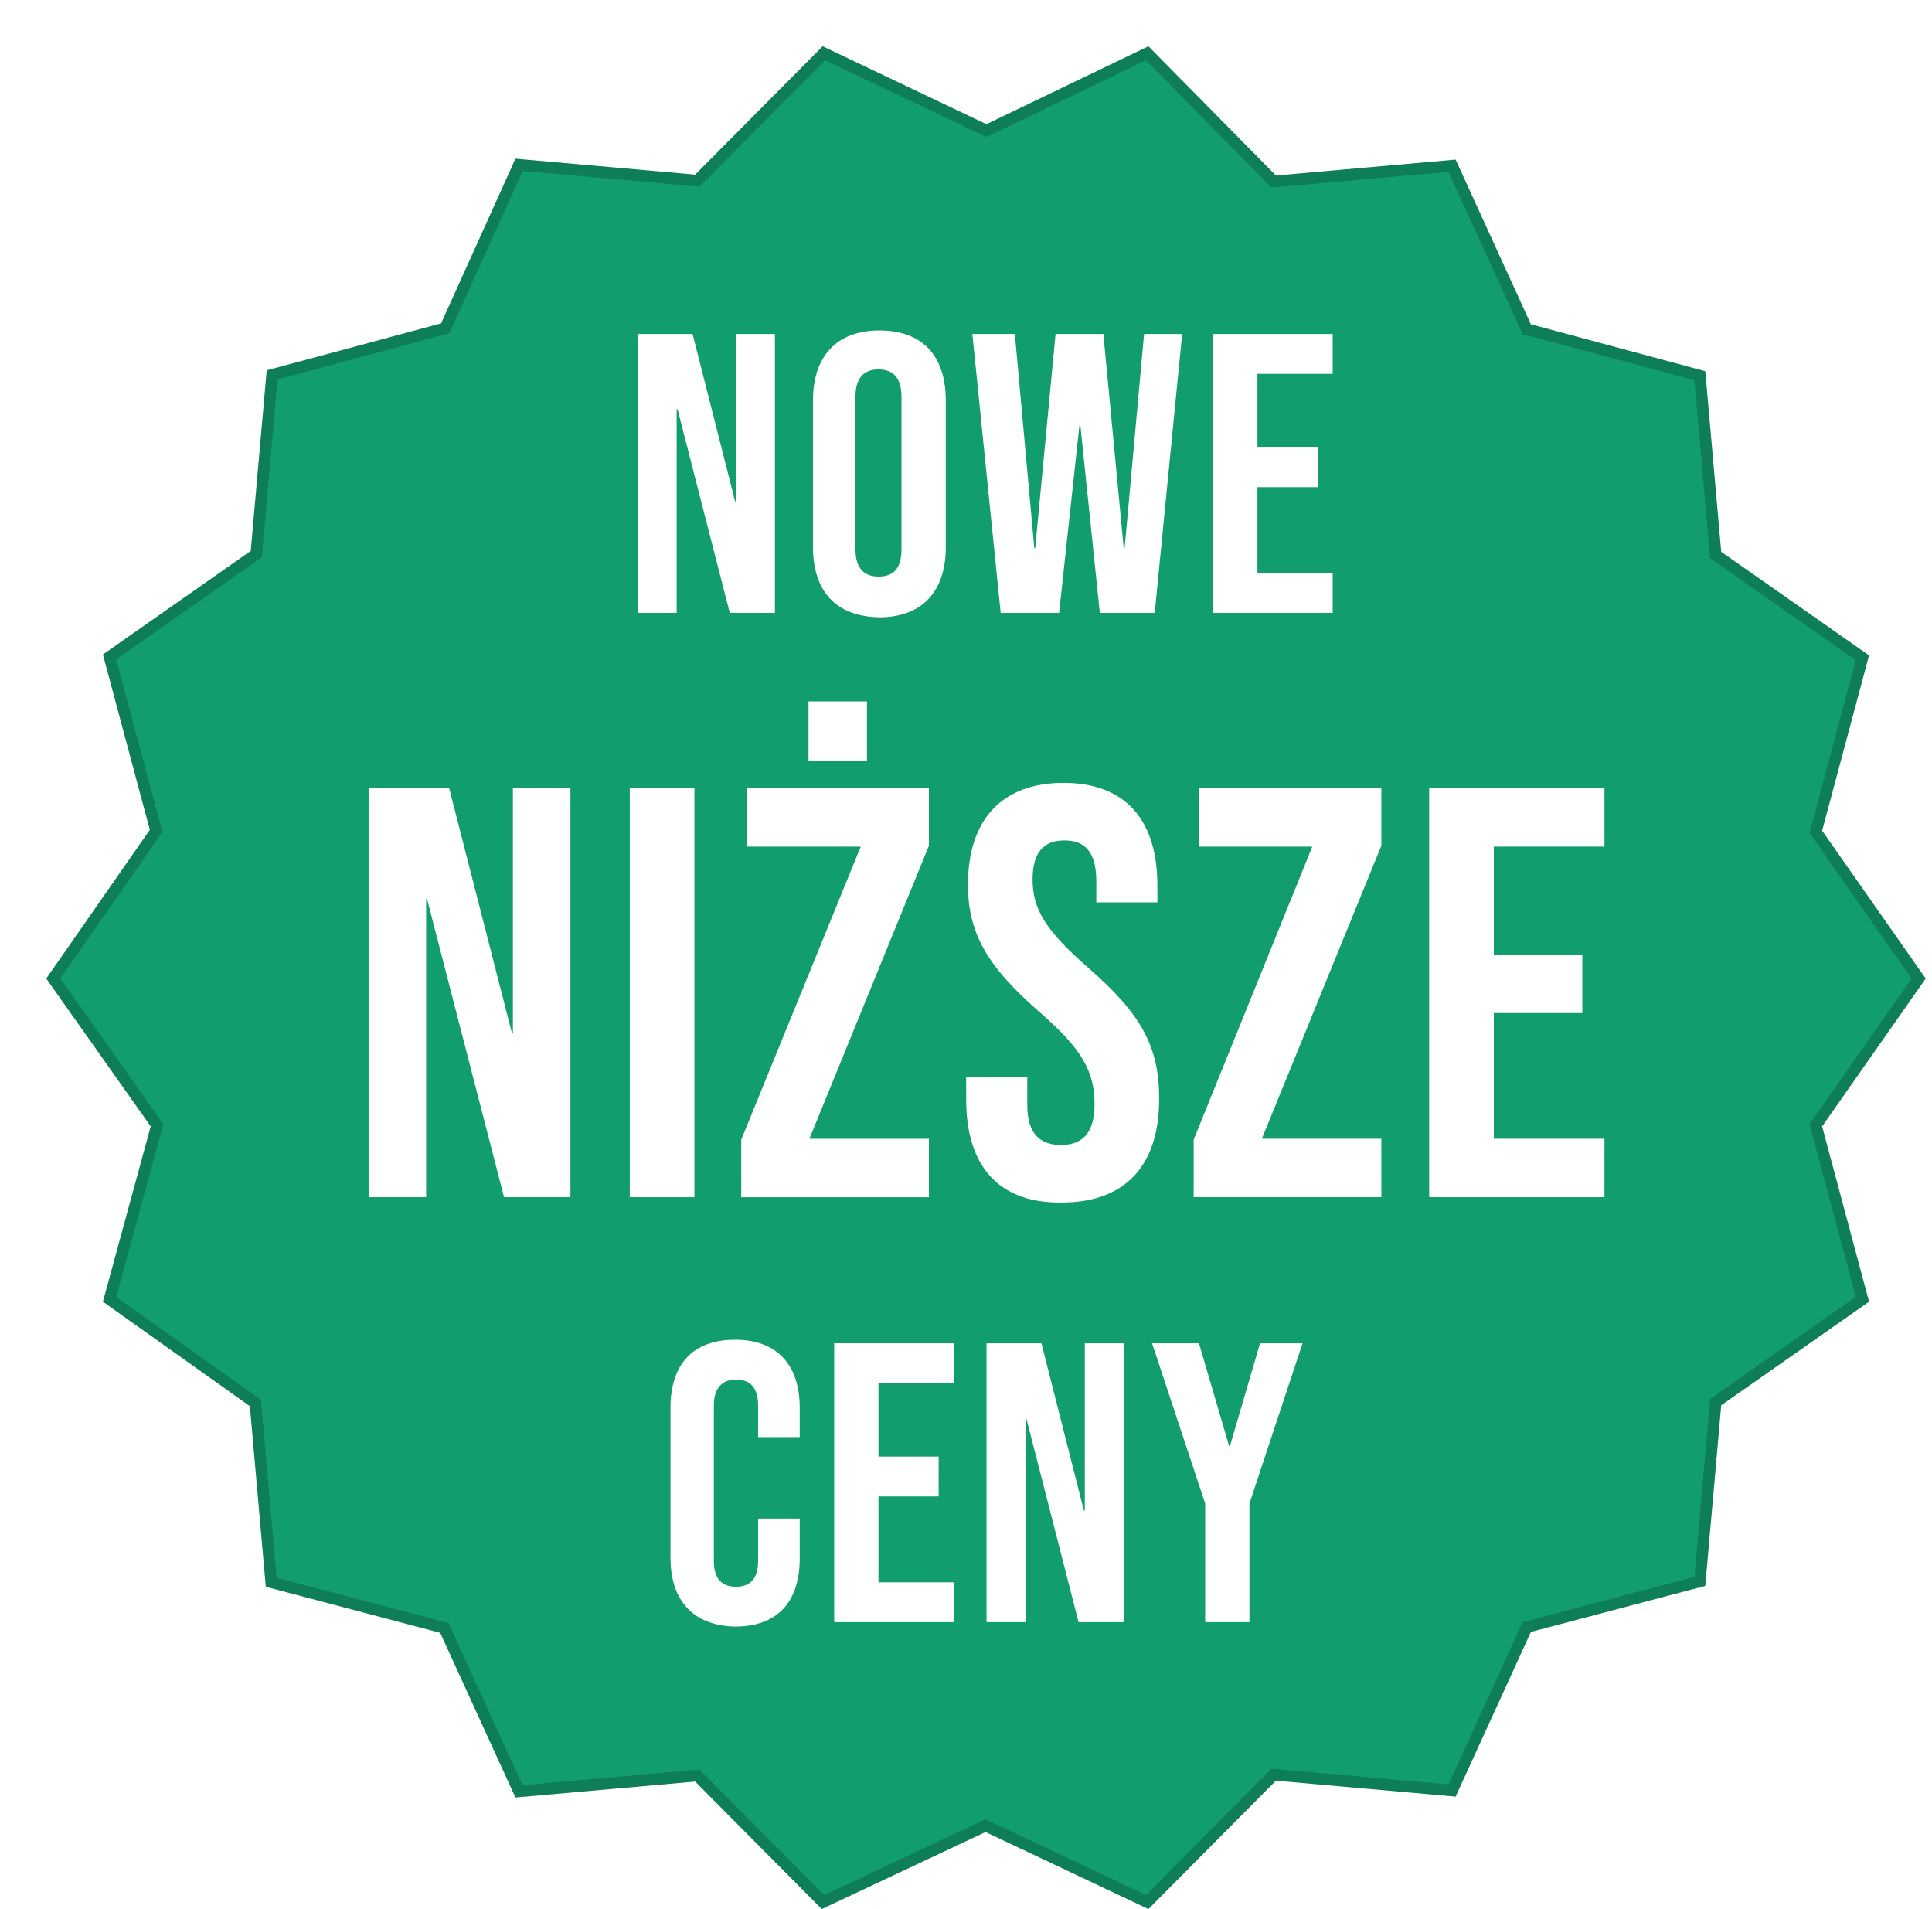 <svg width="167" height="165" viewBox="0 0 167 165" fill="none" xmlns="http://www.w3.org/2000/svg">
<g filter="url(#filter0_d)">
<path d="M162.454 80.576L153.501 93.356L157.557 108.507L144.778 117.46L143.4 133.07L128.326 137.049L121.821 151.282L106.288 149.904L95.269 161L81.189 154.343L67.032 161L56.09 149.981L40.556 151.358L34.052 137.125L18.977 133.146L17.6 117.536L4.897 108.507L9.029 93.356L0 80.576L8.953 67.721L4.897 52.57L17.676 43.617L19.054 28.007L34.128 23.951L40.556 9.718L56.09 11.095L67.109 0L81.265 6.734L95.269 0L106.288 11.172L121.821 9.795L128.326 24.028L143.4 28.083L144.778 43.693L157.557 52.646L153.501 67.797L162.454 80.576Z" fill="#129D6F"/>
<path d="M153.091 93.069L152.958 93.26L153.018 93.485L156.983 108.298L144.491 117.05L144.3 117.184L144.28 117.416L142.933 132.676L128.198 136.566L127.969 136.626L127.871 136.841L121.513 150.753L106.332 149.406L106.098 149.386L105.933 149.552L95.163 160.397L81.402 153.891L81.189 153.79L80.976 153.89L67.139 160.397L56.445 149.629L56.279 149.462L56.046 149.483L40.864 150.829L34.507 136.918L34.408 136.702L34.179 136.642L19.444 132.753L18.098 117.492L18.078 117.262L17.89 117.129L5.472 108.301L9.512 93.487L9.574 93.26L9.438 93.067L0.611 80.574L9.363 68.007L9.496 67.816L9.436 67.592L5.471 52.779L17.963 44.026L18.154 43.893L18.174 43.661L19.521 28.399L34.258 24.434L34.487 24.372L34.584 24.157L40.866 10.248L56.046 11.594L56.279 11.614L56.445 11.448L67.214 0.604L81.05 7.185L81.266 7.288L81.482 7.184L95.163 0.605L105.932 11.523L106.097 11.691L106.332 11.67L121.513 10.324L127.871 24.235L127.969 24.449L128.196 24.51L142.933 28.475L144.28 43.737L144.3 43.969L144.491 44.103L156.983 52.855L153.018 67.668L152.958 67.894L153.091 68.084L161.843 80.576L153.091 93.069Z" stroke="black" stroke-opacity="0.2"/>
<path d="M51.123 24.867H55.867L59.54 39.33H59.617V24.867H62.983V48.971H59.081L54.566 31.372H54.49V48.971H51.123V24.867Z" fill="white"/>
<path d="M66.272 43.232V30.606C66.272 26.78 68.338 24.561 72.011 24.561C75.761 24.561 77.751 26.78 77.751 30.606V43.308C77.751 47.134 75.684 49.353 72.011 49.353C68.262 49.277 66.272 47.134 66.272 43.232ZM73.925 43.461V30.3C73.925 28.616 73.159 27.927 71.935 27.927C70.711 27.927 69.945 28.616 69.945 30.3V43.461C69.945 45.145 70.711 45.833 71.935 45.833C73.159 45.833 73.925 45.221 73.925 43.461Z" fill="white"/>
<path d="M80.048 24.867H83.721L85.405 43.385H85.481L87.241 24.867H91.373L93.133 43.385H93.21L94.893 24.867H98.184L95.812 48.971H91.067L89.384 32.749H89.307L87.547 48.971H82.497L80.048 24.867Z" fill="white"/>
<path d="M100.866 24.867H111.196V28.311H104.692V34.662H109.896V38.105H104.692V45.528H111.196V48.971H100.866V24.867Z" fill="white"/>
<path d="M27.861 64.122H34.825L40.258 85.318H40.334V64.122H45.308V99.475H39.569L32.911 73.687H32.835V99.475H27.861V64.122Z" fill="white"/>
<path d="M50.438 64.122H56.024V99.475H50.438V64.122Z" fill="white"/>
<path d="M60.072 94.503L70.402 69.174H60.531V64.124H76.294V69.098L65.964 94.426H76.294V99.477H60.072V94.503ZM65.887 56.625H70.938V61.752H65.887V56.625Z" fill="white"/>
<path d="M79.516 91.058V89.068H84.796V91.517C84.796 94.042 85.943 94.96 87.703 94.96C89.463 94.96 90.611 94.042 90.611 91.44C90.611 88.532 89.463 86.619 85.867 83.482C81.199 79.426 79.669 76.519 79.669 72.463C79.669 66.877 82.576 63.663 87.933 63.663C93.289 63.663 96.044 66.877 96.044 72.54V73.993H90.764V72.157C90.764 69.632 89.769 68.637 88.009 68.637C86.249 68.637 85.255 69.632 85.255 72.004C85.255 74.606 86.403 76.442 90.076 79.656C94.743 83.712 96.197 86.543 96.197 90.981C96.197 96.72 93.289 99.934 87.78 99.934C82.27 100.011 79.516 96.72 79.516 91.058Z" fill="white"/>
<path d="M99.18 94.501L109.434 69.172H99.639V64.122H115.402V69.096L105.072 94.424H115.402V99.475H99.18V94.501Z" fill="white"/>
<path d="M119.537 64.122H134.688V69.172H125.123V78.508H132.775V83.558H125.123V94.424H134.688V99.475H119.537V64.122Z" fill="white"/>
<path d="M53.955 130.618V117.686C53.955 113.937 55.868 111.794 59.541 111.794C63.214 111.794 65.127 114.013 65.127 117.686V120.211H61.53V117.456C61.53 115.85 60.765 115.237 59.617 115.237C58.469 115.237 57.704 115.926 57.704 117.456V130.924C57.704 132.531 58.469 133.143 59.617 133.143C60.765 133.143 61.53 132.531 61.53 130.924V127.251H65.127V130.695C65.127 134.444 63.214 136.587 59.541 136.587C55.944 136.51 53.955 134.368 53.955 130.618Z" fill="white"/>
<path d="M68.107 112.101H78.437V115.544H71.933V121.895H77.136V125.339H71.933V132.761H78.437V136.205H68.107V112.101Z" fill="white"/>
<path d="M81.274 112.101H86.019L89.692 126.563H89.768V112.101H93.135V136.205H89.232L84.718 118.605H84.641V136.205H81.274V112.101Z" fill="white"/>
<path d="M100.174 125.951L95.582 112.101H99.638L102.24 120.977H102.316L104.918 112.101H108.591L104 125.951V136.205H100.174V125.951Z" fill="white"/>
</g>
<defs>
<filter id="filter0_d" x="0" y="0" width="166.454" height="165" filterUnits="userSpaceOnUse" color-interpolation-filters="sRGB">
<feFlood flood-opacity="0" result="BackgroundImageFix"/>
<feColorMatrix in="SourceAlpha" type="matrix" values="0 0 0 0 0 0 0 0 0 0 0 0 0 0 0 0 0 0 127 0"/>
<feOffset dx="4" dy="4"/>
<feColorMatrix type="matrix" values="0 0 0 0 0 0 0 0 0 0 0 0 0 0 0 0 0 0 0.1 0"/>
<feBlend mode="normal" in2="BackgroundImageFix" result="effect1_dropShadow"/>
<feBlend mode="normal" in="SourceGraphic" in2="effect1_dropShadow" result="shape"/>
</filter>
</defs>
</svg>
